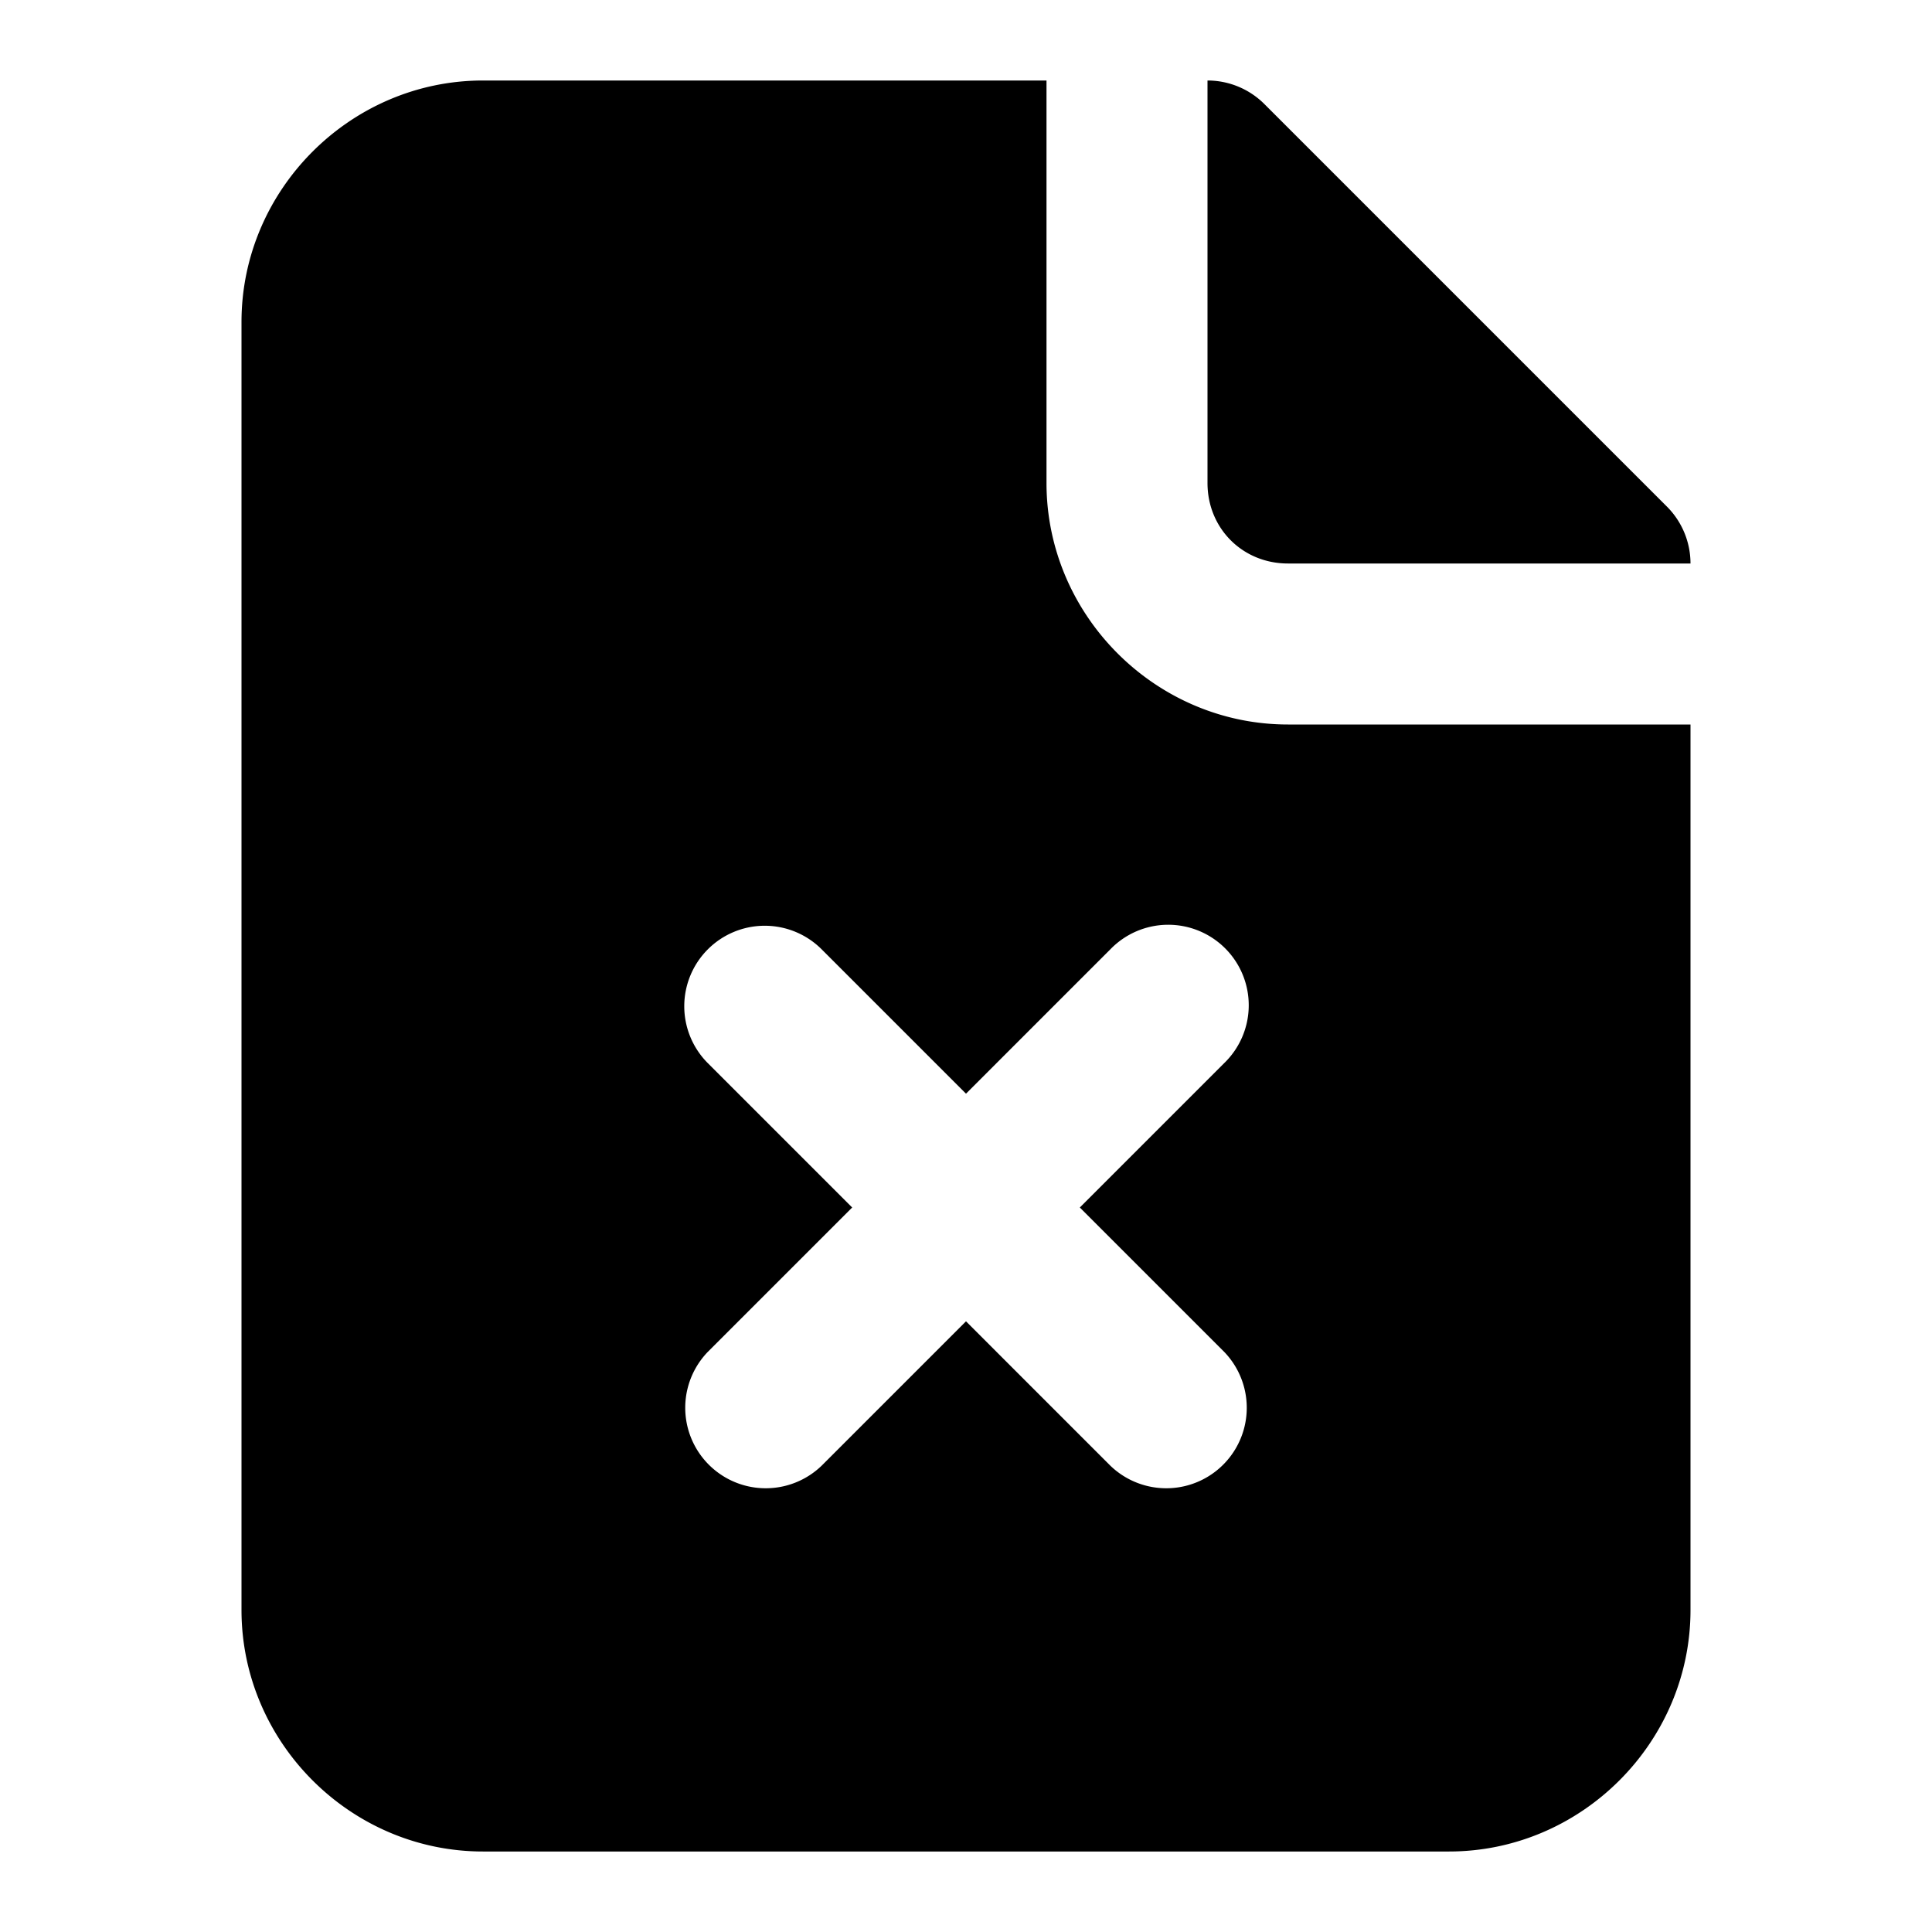<svg xmlns="http://www.w3.org/2000/svg" width="24" height="24" viewBox="0 0 24 24">
  <path d="M15 1v5c0 .564.436 1 1 1h5a1 1 0 0 0-.293-.707l-5-5A1 1 0 0 0 15 1Z"/>
  <path d="M21 9h-5c-1.645 0-3-1.355-3-3V1H6C4.355 1 3 2.355 3 4v16c0 1.645 1.355 3 3 3h12c1.645 0 3-1.355 3-3zM9.5 11.5a1 1 0 0 1 .707.293L12 13.586l1.793-1.793a1 1 0 1 1 1.414 1.414L13.414 15l1.793 1.793a1 1 0 0 1-1.414 1.414L12 16.414l-1.793 1.793a1 1 0 0 1-1.414-1.414L10.586 15l-1.793-1.793A1 1 0 0 1 9.5 11.5Z"/>
</svg>
